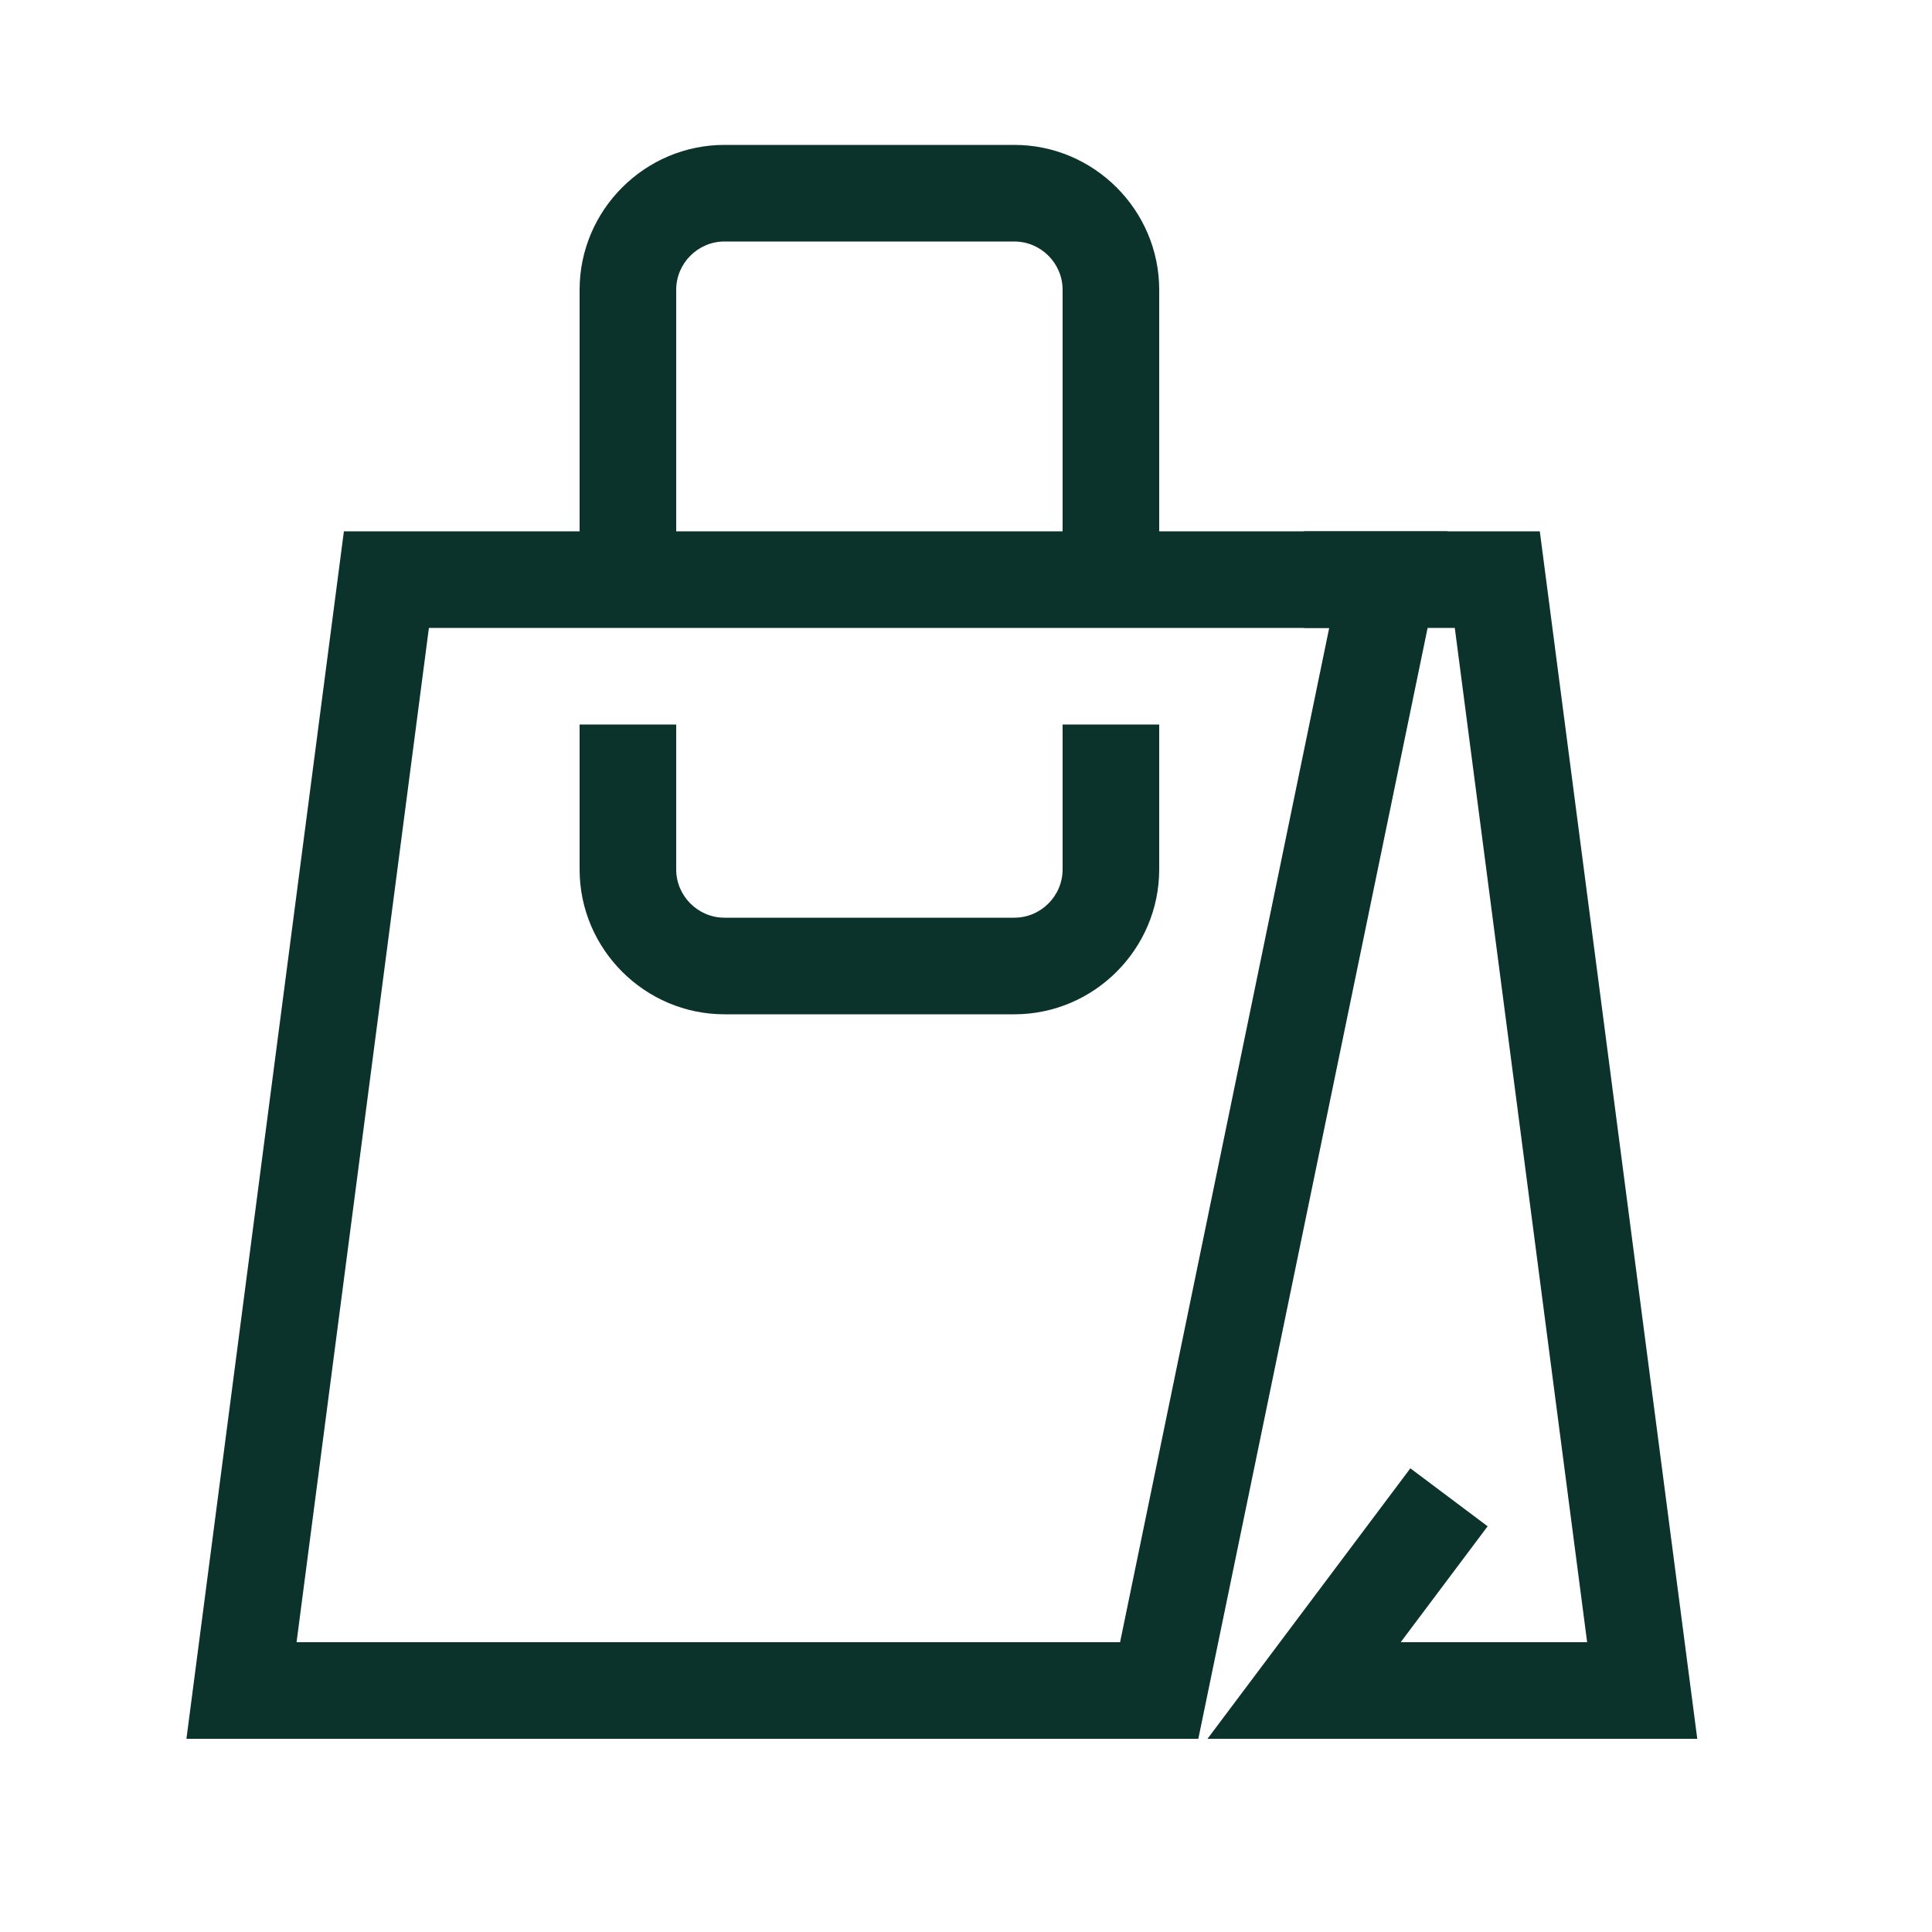 <svg xmlns="http://www.w3.org/2000/svg" id="Artwork" viewBox="0 0 40 40"><defs><style>.cls-1{fill:#0c322c;stroke-width:0}</style></defs><path d="M21 21h-6c-1.65 0-3-1.35-3-3v-3h2v3c0 .55.45 1 1 1h6c.55 0 1-.45 1-1v-3h2v3c0 1.65-1.35 3-3 3" class="cls-1"/><path d="M24.81 36H3.86l3.26-25h22.85zM6.14 34h17.05l4.33-21H8.88z" class="cls-1"/><path d="M35.14 36H25l4.2-5.6 1.6 1.2L29 34h3.86l-2.74-21H27v-2h4.88zM14 11.36h-2V6c0-1.65 1.35-3 3-3h6c1.65 0 3 1.35 3 3v5.36h-2V6c0-.55-.45-1-1-1h-6c-.55 0-1 .45-1 1z" class="cls-1"/></svg>